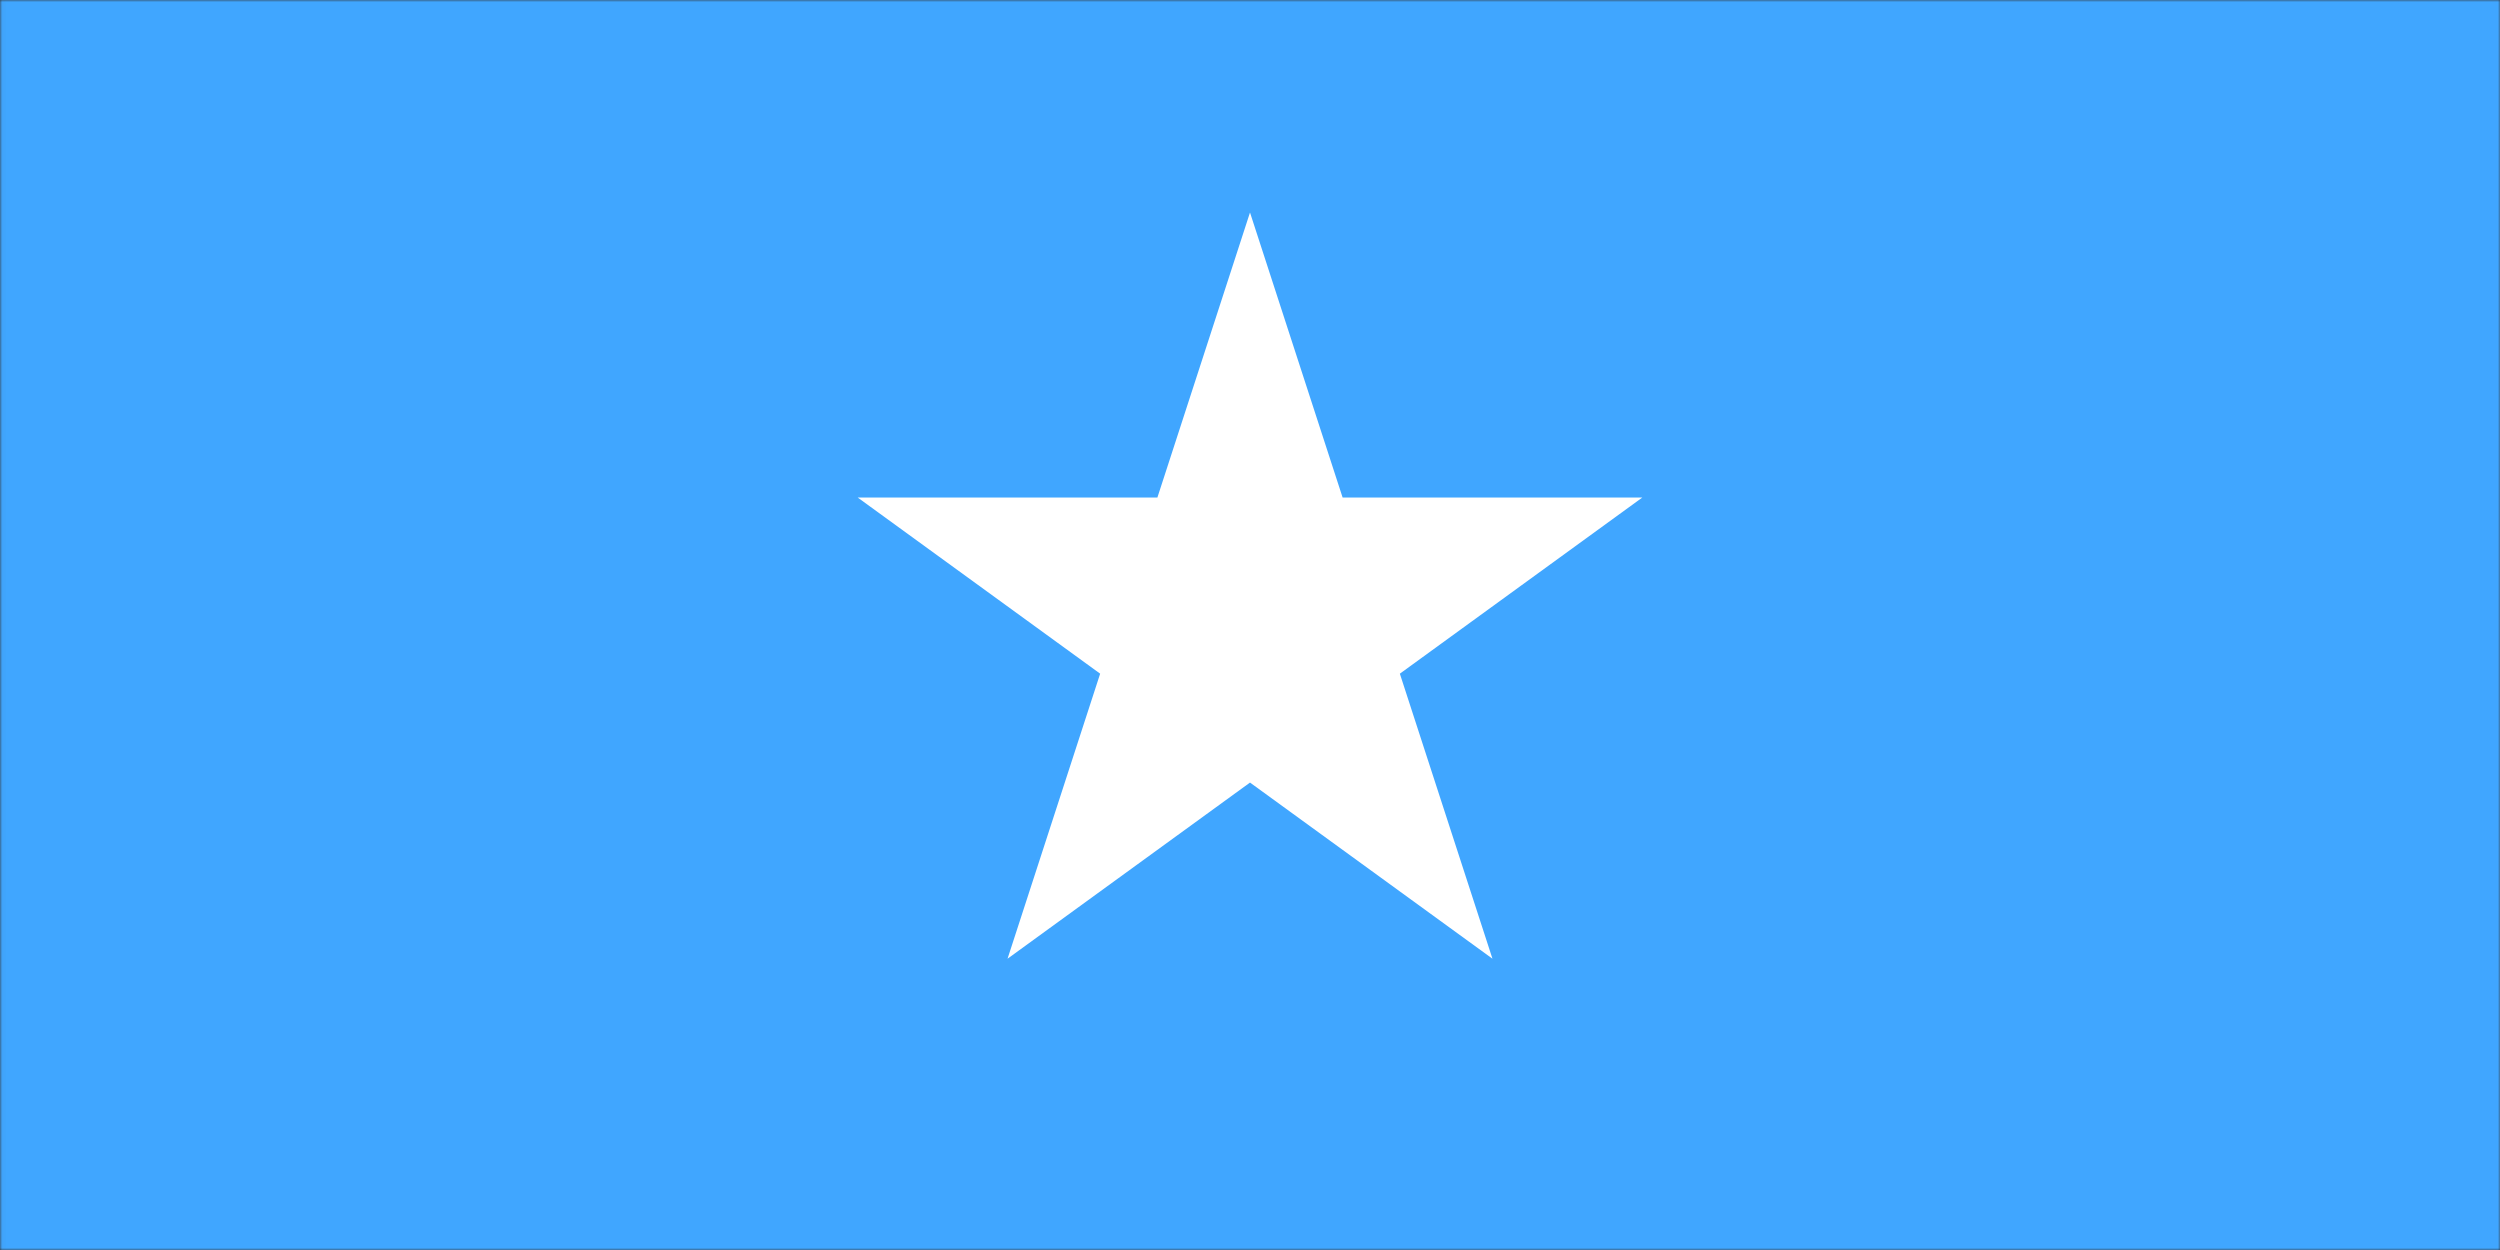 <svg xmlns="http://www.w3.org/2000/svg" width="600" height="300" fill="none"><rect width="100%" height="100%" fill="#333333" stroke="none"/><g clip-path="url(#a)"><mask id="b" width="601" height="300" x="0" y="0" maskUnits="userSpaceOnUse" style="mask-type:luminance"><path fill="#fff" d="M.03 0h599.999v300h-600z"/></mask><g mask="url(#b)"><path fill="#40A6FF" fill-rule="evenodd" d="M0 0h600v300H0z" clip-rule="evenodd"/></g><path fill="#fff" d="m300 51 22.227 68.407h71.928l-58.191 42.278 22.227 68.408L300 187.815l-58.191 42.278 22.227-68.408-58.191-42.278h71.928z"/></g><defs><clipPath id="a"><path fill="#fff" d="M0 0h600v300H0z"/></clipPath></defs></svg>